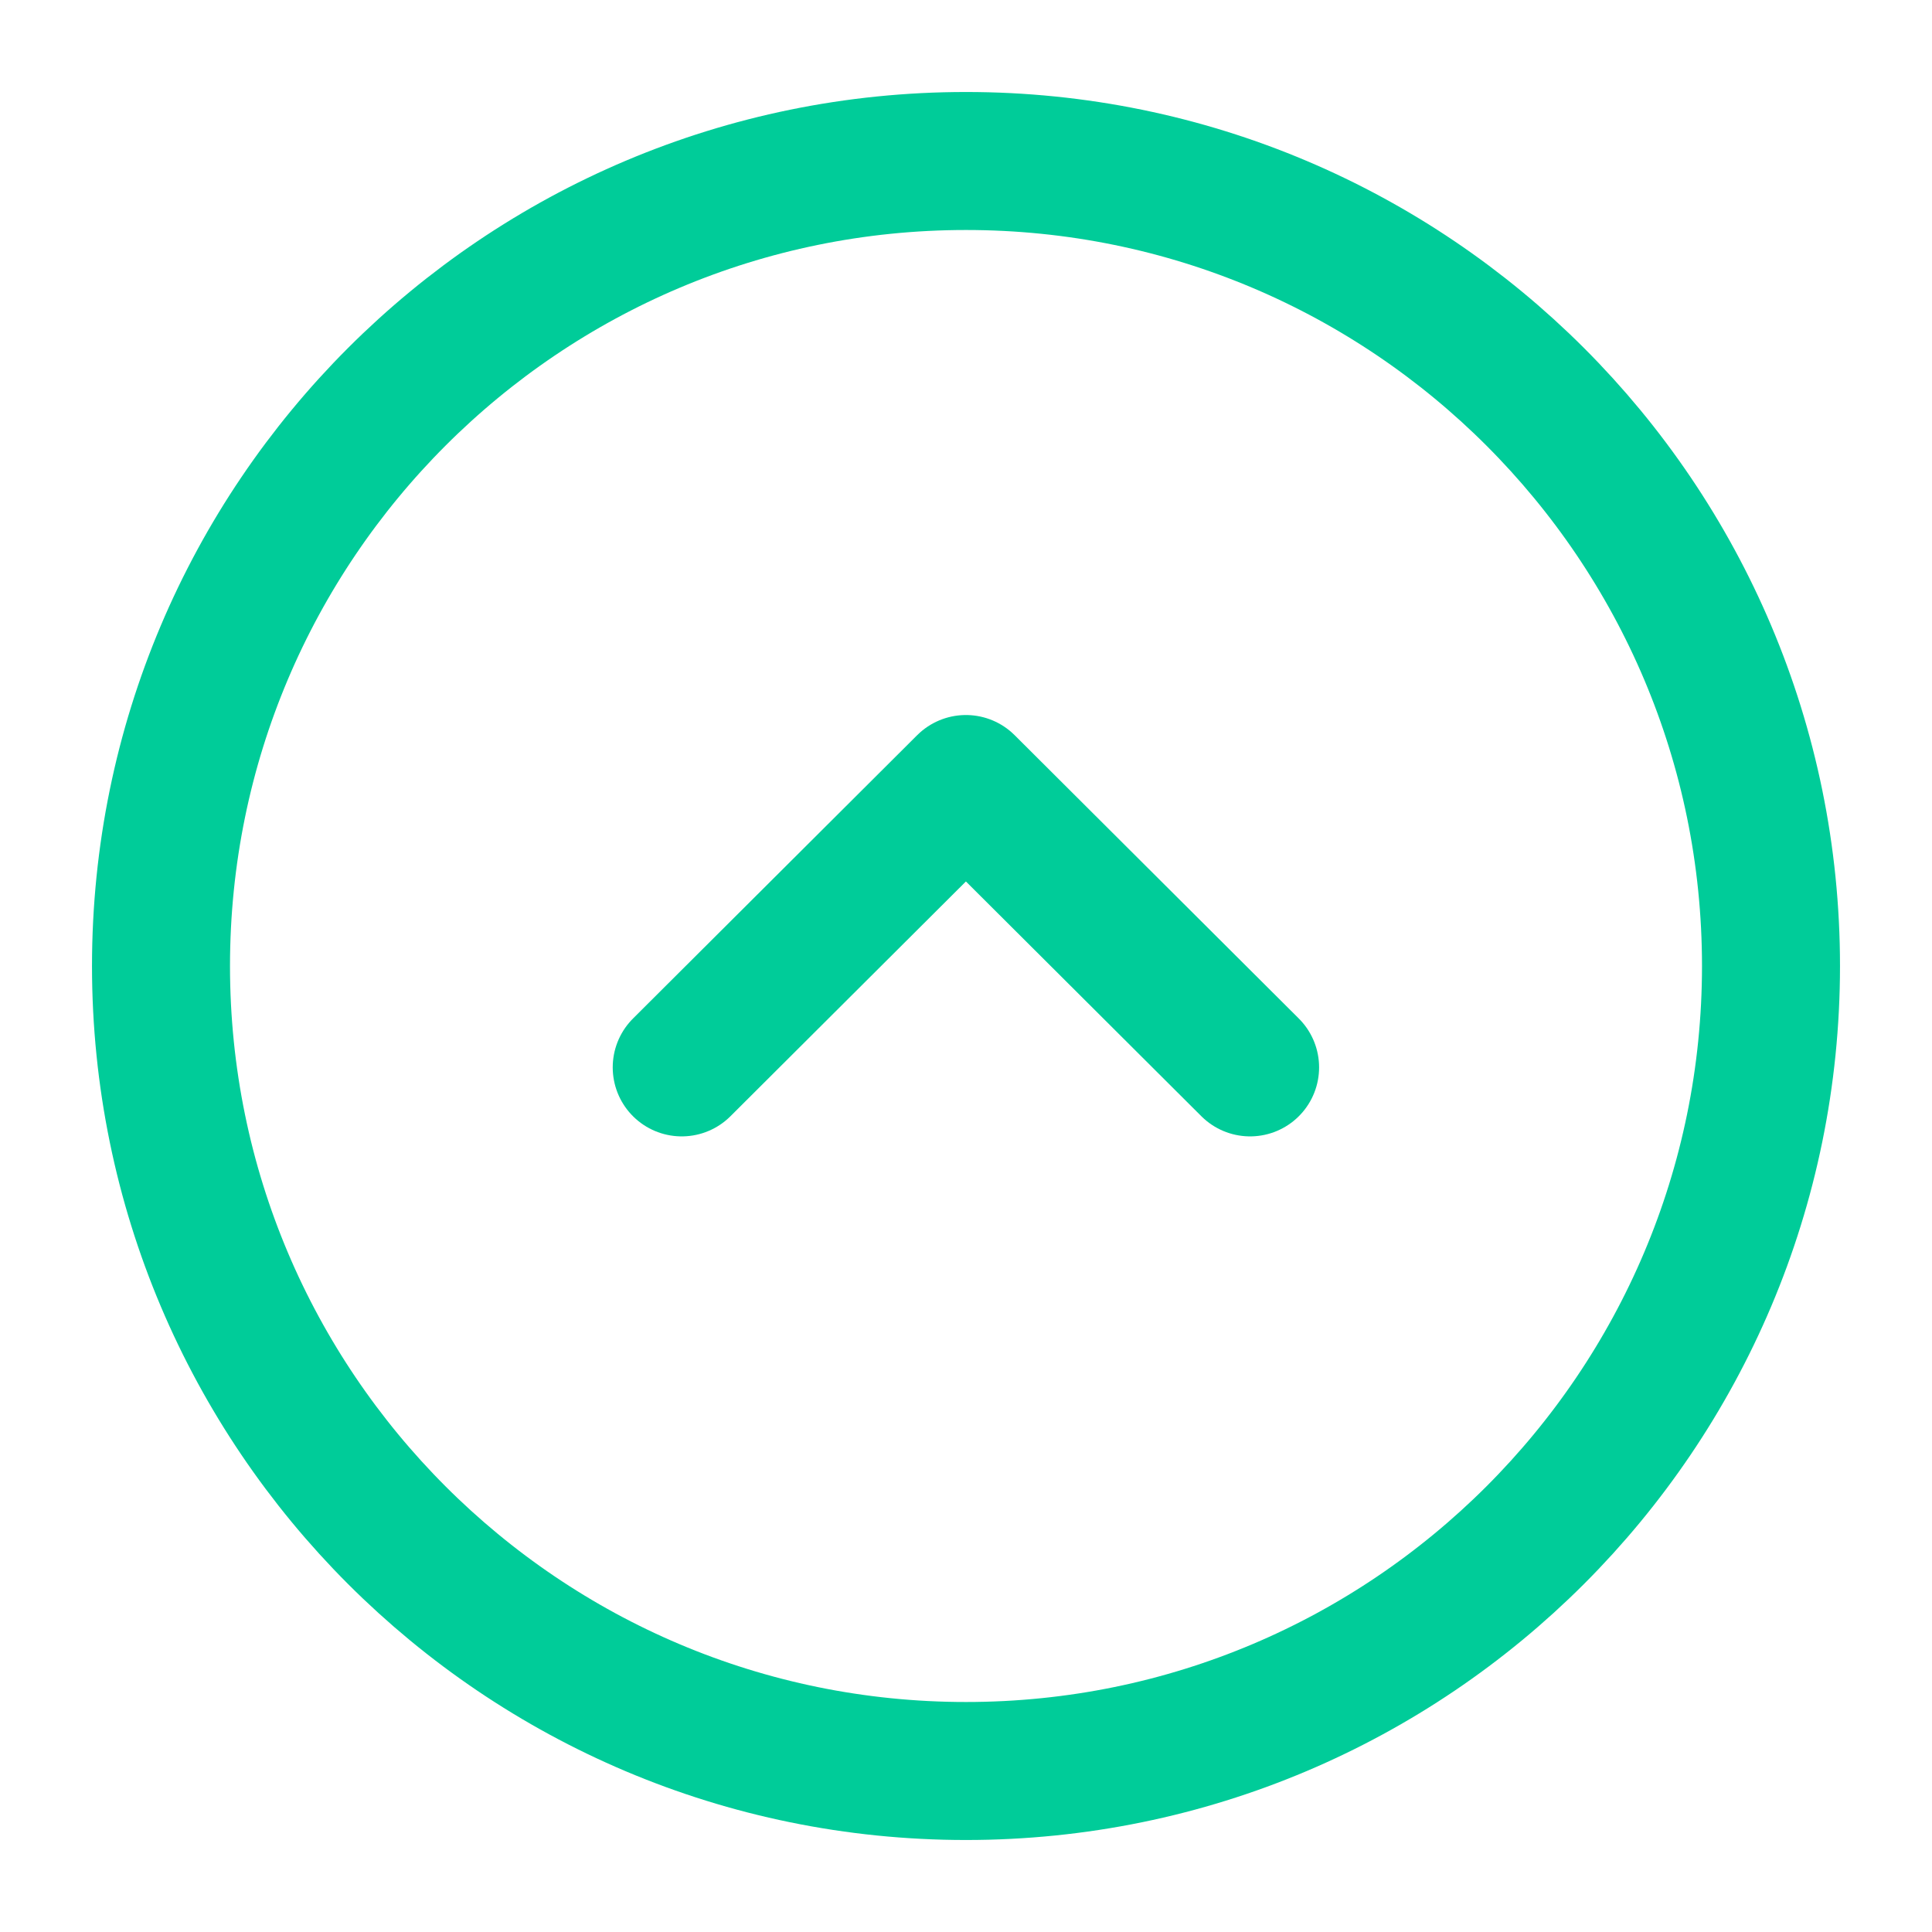 <svg width="21" height="21" viewBox="0 0 21 21" fill="none" xmlns="http://www.w3.org/2000/svg">
<path d="M10.5 19.25C15.332 19.25 19.25 15.332 19.25 10.5C19.25 5.668 15.332 1.75 10.5 1.75C5.668 1.75 1.75 5.668 1.75 10.5C1.75 15.332 5.668 19.25 10.5 19.25Z" stroke="#00CC99" stroke-width="1.5" stroke-miterlimit="10" stroke-linecap="round" stroke-linejoin="round"/>
<path d="M7.41 11.602L10.499 8.522L13.588 11.602" stroke="#00CC99" stroke-width="1.5" stroke-linecap="round" stroke-linejoin="round"/>
</svg>
